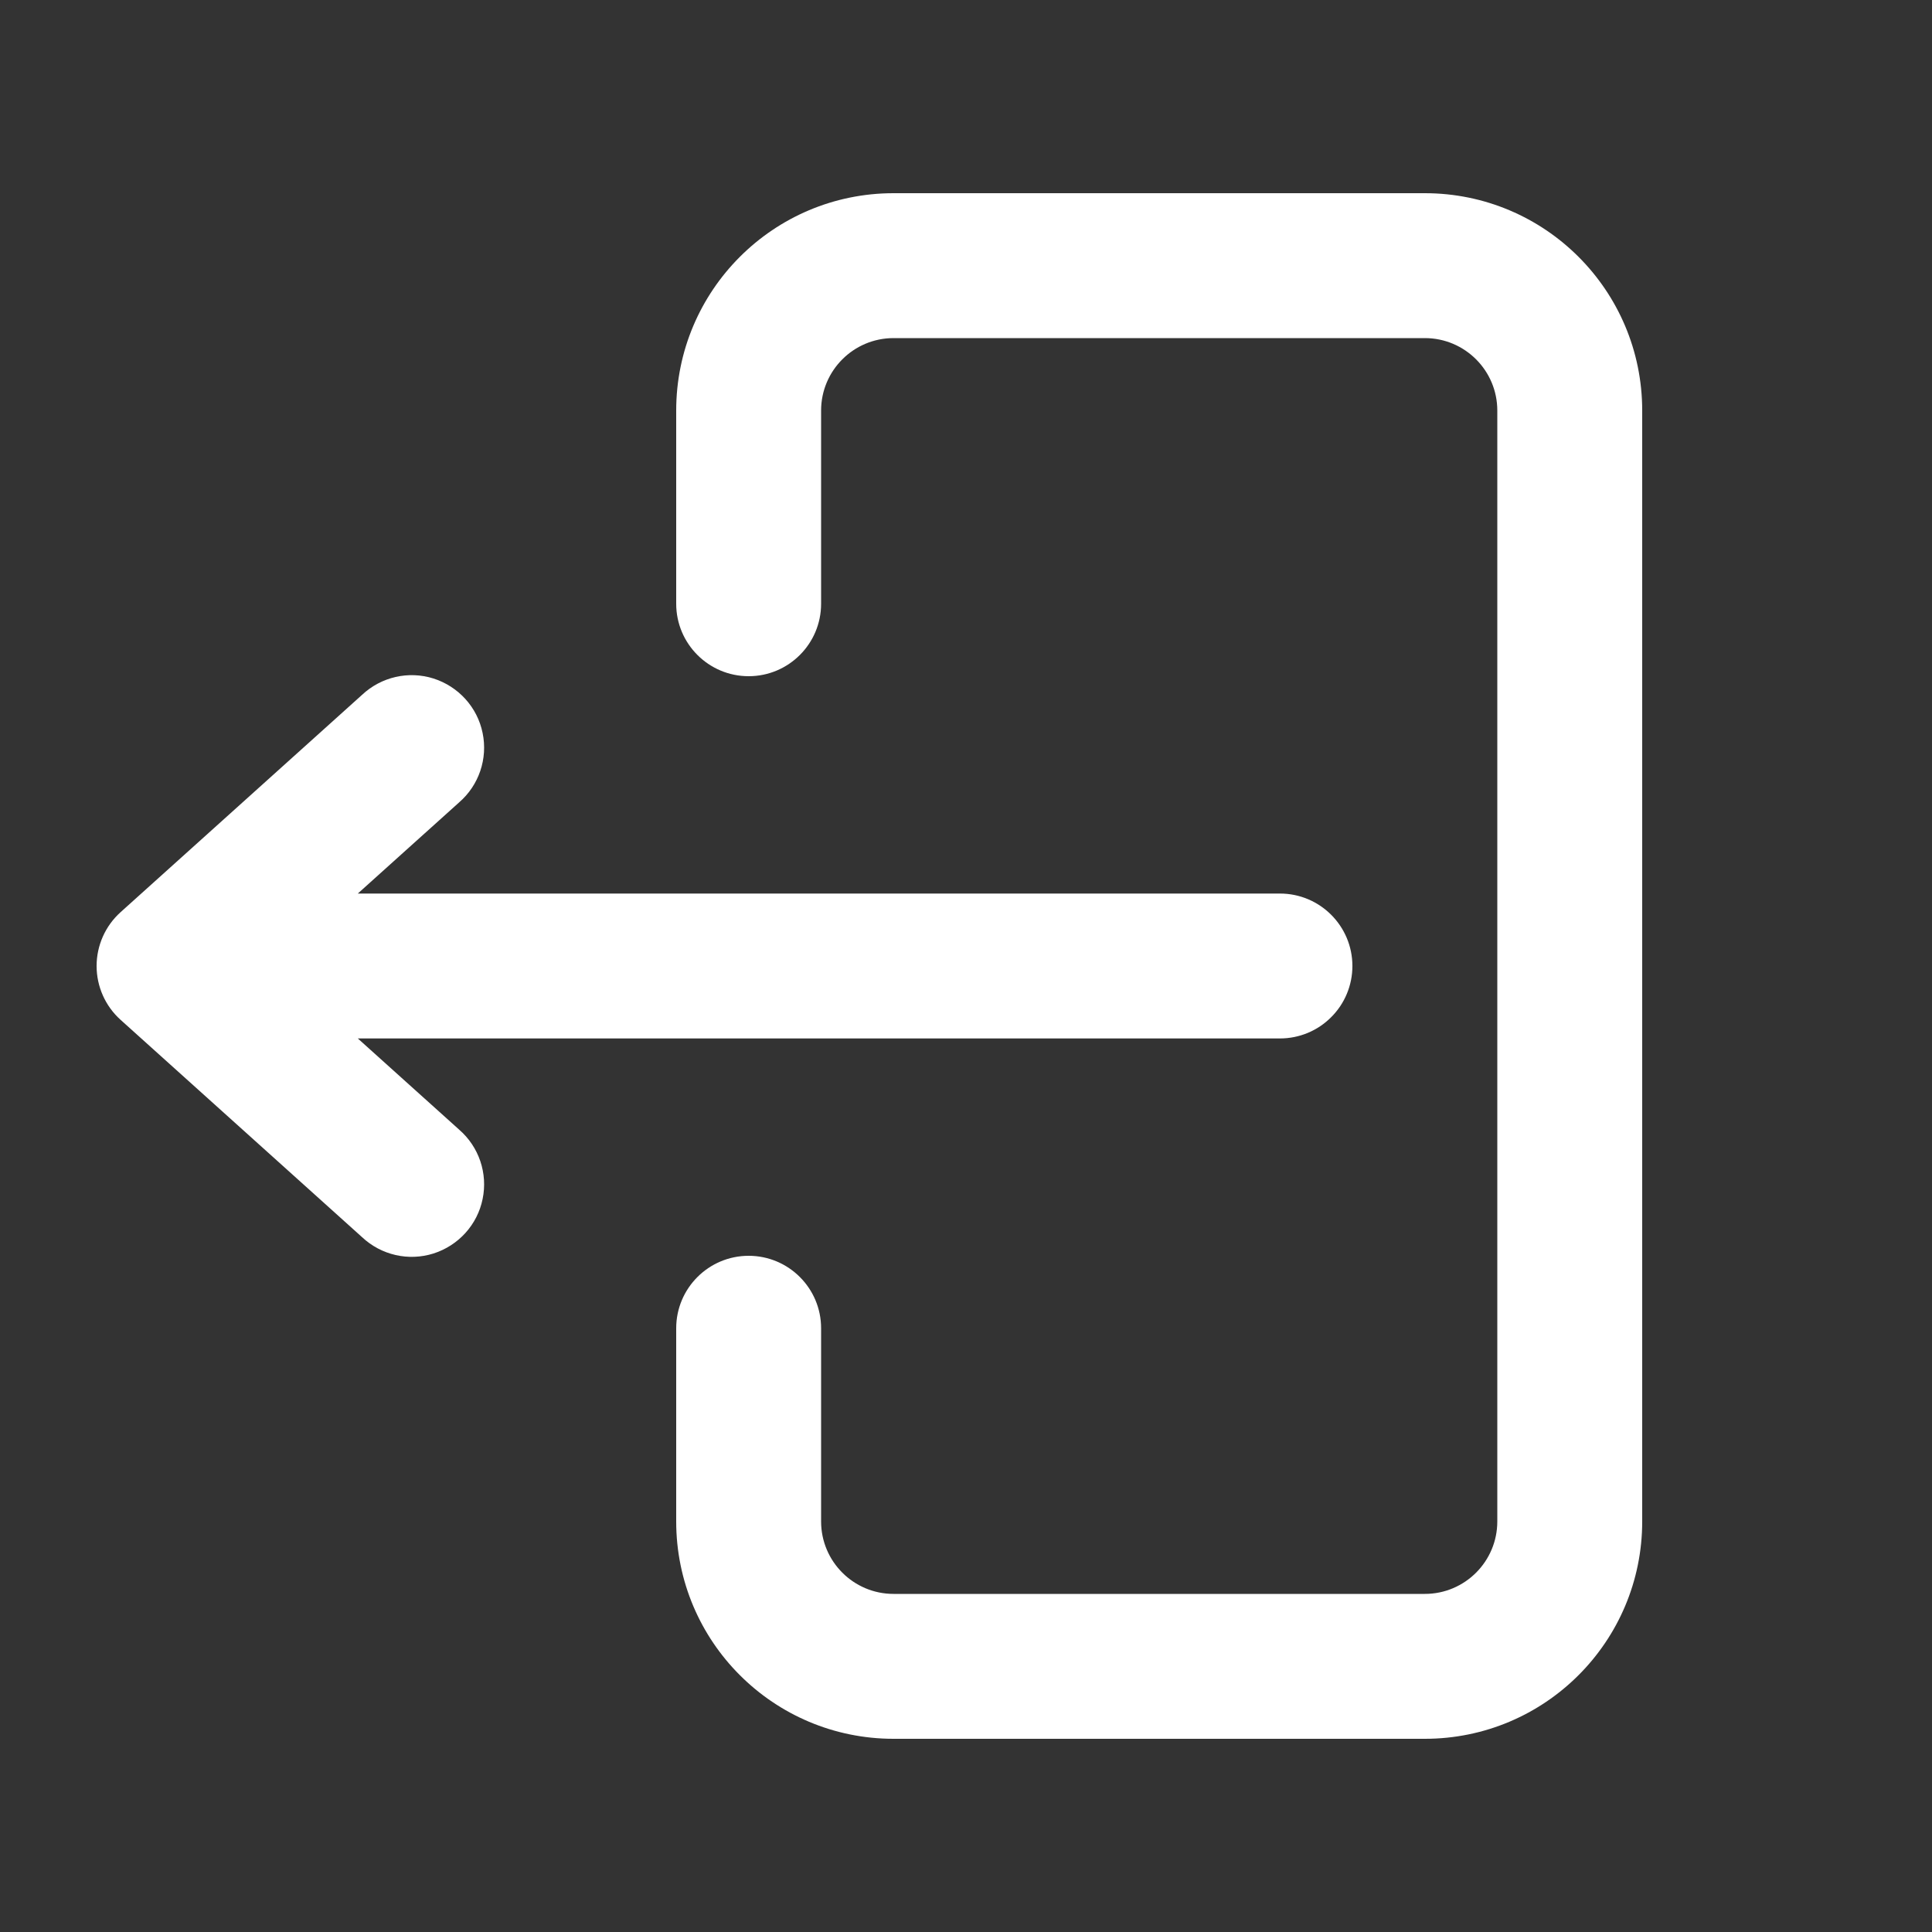 <?xml version="1.0" encoding="UTF-8" standalone="no" ?>
<!DOCTYPE svg PUBLIC "-//W3C//DTD SVG 1.1//EN" "http://www.w3.org/Graphics/SVG/1.1/DTD/svg11.dtd">
<svg xmlns="http://www.w3.org/2000/svg" xmlns:xlink="http://www.w3.org/1999/xlink" version="1.1" width="1080" height="1080" viewBox="0 0 1080 1080" xml:space="preserve">
<rect x="0" y="0" width="1080" height="1080" fill="#333333" stroke="none"/>
<desc>Created with Fabric.js 5.2.4</desc>
<defs>
</defs>
<rect x="0" y="0" width="100%" height="100%" fill="transparent"></rect>
<g transform="matrix(1 0 0 1 540 540)" id="b2537cb1-653a-431c-8aed-6cc3e1cf7dc7"  >
<rect style="stroke: none; strokeWidth: 1; stroke-dasharray: none; strokeLinecap: butt; stroke-dashoffset: 0; strokeLinejoin: miter; stroke-miterlimit: 4; fill: rgb(255,255,255); fillRule: nonzero; opacity: 1; visibility: hidden;" vector-effect="non-scaling-stroke"  x="-540" y="-540" rx="0" ry="0" width="1080" height="1080" />
</g>
<g transform="matrix(1 0 0 1 540 540)" id="70199259-11c9-4364-b8fc-70c39df36b36"  >
</g>
<g transform="matrix(54 0 0 54 540 540)"  >
<g style=""   >
		<g transform="matrix(1 0 0 1 2 0)"  >
<path style="stroke: none; strokeWidth: 1; stroke-dasharray: none; strokeLinecap: butt; stroke-dashoffset: 0; strokeLinejoin: miter; stroke-miterlimit: 4; fill: rgb(255,255,255); fillRule: evenodd; opacity: 1;" vector-effect="non-scaling-stroke"  transform=" translate(-12, -10)" d="M 17 4.25 C 17 3.007 15.993 2 14.75 2 L 9.25 2 C 8.007 2 7 3.007 7 4.25 L 7 6.25 C 7 6.664 7.336 7 7.75 7 C 8.164 7 8.5 6.664 8.5 6.25 L 8.5 4.25 C 8.5 3.836 8.836 3.5 9.25 3.5 L 14.75 3.5 C 15.164 3.5 15.5 3.836 15.5 4.25 L 15.5 15.75 C 15.5 16.164 15.164 16.5 14.75 16.5 L 9.25 16.5 C 8.836 16.5 8.5 16.164 8.5 15.75 L 8.5 13.75 C 8.5 13.336 8.164 13 7.75 13 C 7.336 13 7 13.336 7 13.75 L 7 15.75 C 7 16.993 8.007 18 9.25 18 L 14.75 18 C 15.993 18 17 16.993 17 15.75 L 17 4.25 Z" strokeLinecap="round" />
</g>
		<g transform="matrix(1 0 0 1 -2.5 0)"  >
<path style="stroke: none; strokeWidth: 1; stroke-dasharray: none; strokeLinecap: butt; stroke-dashoffset: 0; strokeLinejoin: miter; stroke-miterlimit: 4; fill: rgb(255,255,255); fillRule: evenodd; opacity: 1;" vector-effect="non-scaling-stroke"  transform=" translate(-7.5, -10)" d="M 14 10 C 14 9.586 13.664 9.25 13.25 9.25 L 3.704 9.25 L 4.752 8.307 C 4.958 8.129 5.051 7.854 4.996 7.588 C 4.942 7.322 4.747 7.107 4.488 7.024 C 4.229 6.942 3.946 7.007 3.748 7.193 L 1.248 9.443 C 1.09 9.585 1 9.788 1 10 C 1 10.212 1.09 10.415 1.248 10.557 L 3.748 12.807 C 3.946 12.993 4.229 13.058 4.488 12.976 C 4.747 12.893 4.942 12.678 4.996 12.412 C 5.051 12.146 4.958 11.871 4.752 11.693 L 3.704 10.75 L 13.25 10.75 C 13.449 10.75 13.64 10.671 13.78 10.53 C 13.921 10.39 14 10.199 14 10 Z" strokeLinecap="round" />
</g>
</g>
</g>
</svg>